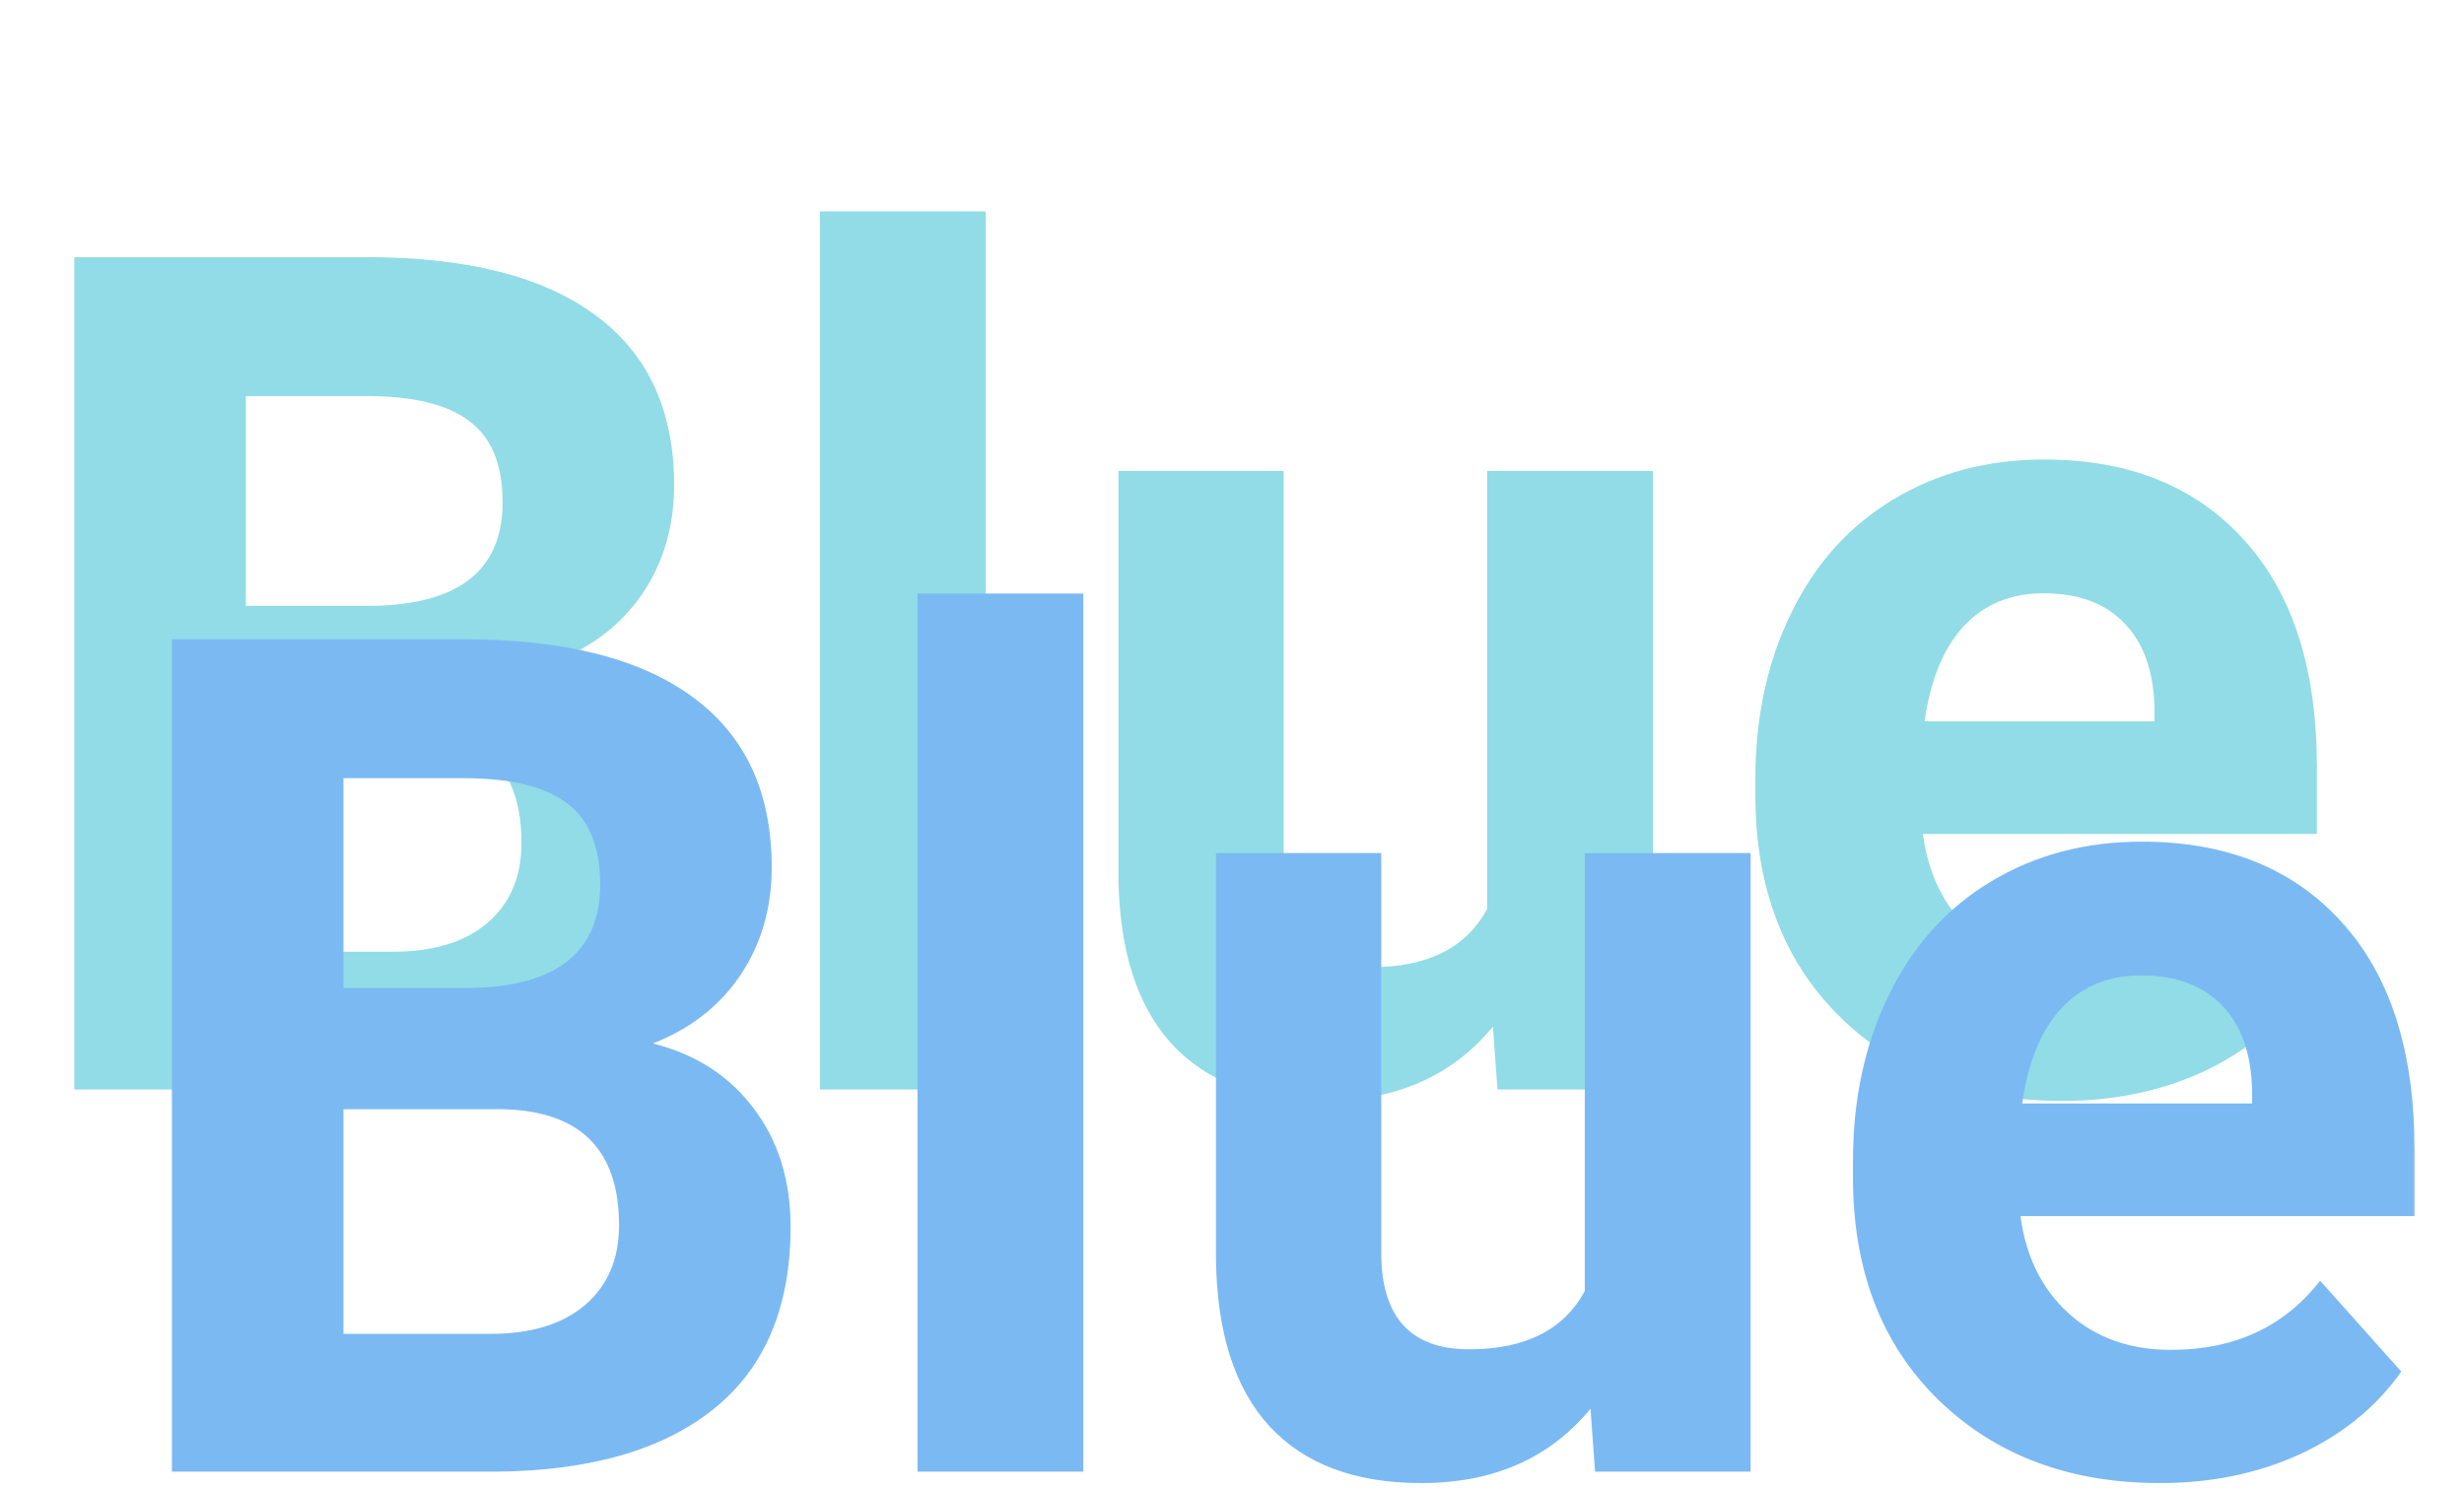 <svg width="303" height="183" viewBox="0 0 303 183" fill="none" xmlns="http://www.w3.org/2000/svg">
<path d="M9.141 134V31.625H45C57.422 31.625 66.844 34.016 73.266 38.797C79.688 43.531 82.898 50.492 82.898 59.68C82.898 64.695 81.609 69.125 79.031 72.969C76.453 76.766 72.867 79.555 68.273 81.336C73.523 82.648 77.648 85.297 80.648 89.281C83.695 93.266 85.219 98.141 85.219 103.906C85.219 113.75 82.078 121.203 75.797 126.266C69.516 131.328 60.562 133.906 48.938 134H9.141ZM30.234 89.422V117.055H48.305C53.273 117.055 57.141 115.883 59.906 113.539C62.719 111.148 64.125 107.867 64.125 103.695C64.125 94.32 59.273 89.562 49.57 89.422H30.234ZM30.234 74.516H45.844C56.484 74.328 61.805 70.086 61.805 61.789C61.805 57.148 60.445 53.82 57.727 51.805C55.055 49.742 50.812 48.711 45 48.711H30.234V74.516ZM121.219 134H100.828V26H121.219V134ZM183.586 126.266C178.57 132.359 171.633 135.406 162.773 135.406C154.617 135.406 148.383 133.062 144.07 128.375C139.805 123.688 137.625 116.82 137.531 107.773V57.922H157.852V107.07C157.852 114.992 161.461 118.953 168.68 118.953C175.57 118.953 180.305 116.562 182.883 111.781V57.922H203.273V134H184.148L183.586 126.266ZM253.617 135.406C242.461 135.406 233.367 131.984 226.336 125.141C219.352 118.297 215.859 109.18 215.859 97.789V95.82C215.859 88.18 217.336 81.359 220.289 75.359C223.242 69.312 227.414 64.672 232.805 61.438C238.242 58.156 244.43 56.516 251.367 56.516C261.773 56.516 269.953 59.797 275.906 66.359C281.906 72.922 284.906 82.227 284.906 94.273V102.57H236.461C237.117 107.539 239.086 111.523 242.367 114.523C245.695 117.523 249.891 119.023 254.953 119.023C262.781 119.023 268.898 116.188 273.305 110.516L283.289 121.695C280.242 126.008 276.117 129.383 270.914 131.82C265.711 134.211 259.945 135.406 253.617 135.406ZM251.297 72.969C247.266 72.969 243.984 74.328 241.453 77.047C238.969 79.766 237.375 83.656 236.672 88.719H264.938V87.102C264.844 82.602 263.625 79.133 261.281 76.695C258.938 74.211 255.609 72.969 251.297 72.969Z" fill="#91DCE7"/>
<path d="M21.141 181V78.625H57C69.422 78.625 78.844 81.016 85.266 85.797C91.688 90.531 94.898 97.492 94.898 106.68C94.898 111.695 93.609 116.125 91.031 119.969C88.453 123.766 84.867 126.555 80.273 128.336C85.523 129.648 89.648 132.297 92.648 136.281C95.695 140.266 97.219 145.141 97.219 150.906C97.219 160.75 94.078 168.203 87.797 173.266C81.516 178.328 72.562 180.906 60.938 181H21.141ZM42.234 136.422V164.055H60.305C65.273 164.055 69.141 162.883 71.906 160.539C74.719 158.148 76.125 154.867 76.125 150.695C76.125 141.32 71.273 136.562 61.57 136.422H42.234ZM42.234 121.516H57.844C68.484 121.328 73.805 117.086 73.805 108.789C73.805 104.148 72.445 100.82 69.727 98.805C67.055 96.742 62.812 95.711 57 95.711H42.234V121.516ZM133.219 181H112.828V73H133.219V181ZM195.586 173.266C190.57 179.359 183.633 182.406 174.773 182.406C166.617 182.406 160.383 180.062 156.07 175.375C151.805 170.688 149.625 163.82 149.531 154.773V104.922H169.852V154.07C169.852 161.992 173.461 165.953 180.68 165.953C187.57 165.953 192.305 163.562 194.883 158.781V104.922H215.273V181H196.148L195.586 173.266ZM265.617 182.406C254.461 182.406 245.367 178.984 238.336 172.141C231.352 165.297 227.859 156.18 227.859 144.789V142.82C227.859 135.18 229.336 128.359 232.289 122.359C235.242 116.312 239.414 111.672 244.805 108.438C250.242 105.156 256.43 103.516 263.367 103.516C273.773 103.516 281.953 106.797 287.906 113.359C293.906 119.922 296.906 129.227 296.906 141.273V149.57H248.461C249.117 154.539 251.086 158.523 254.367 161.523C257.695 164.523 261.891 166.023 266.953 166.023C274.781 166.023 280.898 163.188 285.305 157.516L295.289 168.695C292.242 173.008 288.117 176.383 282.914 178.82C277.711 181.211 271.945 182.406 265.617 182.406ZM263.297 119.969C259.266 119.969 255.984 121.328 253.453 124.047C250.969 126.766 249.375 130.656 248.672 135.719H276.938V134.102C276.844 129.602 275.625 126.133 273.281 123.695C270.938 121.211 267.609 119.969 263.297 119.969Z" fill="#7BB9F3"/>
</svg>

